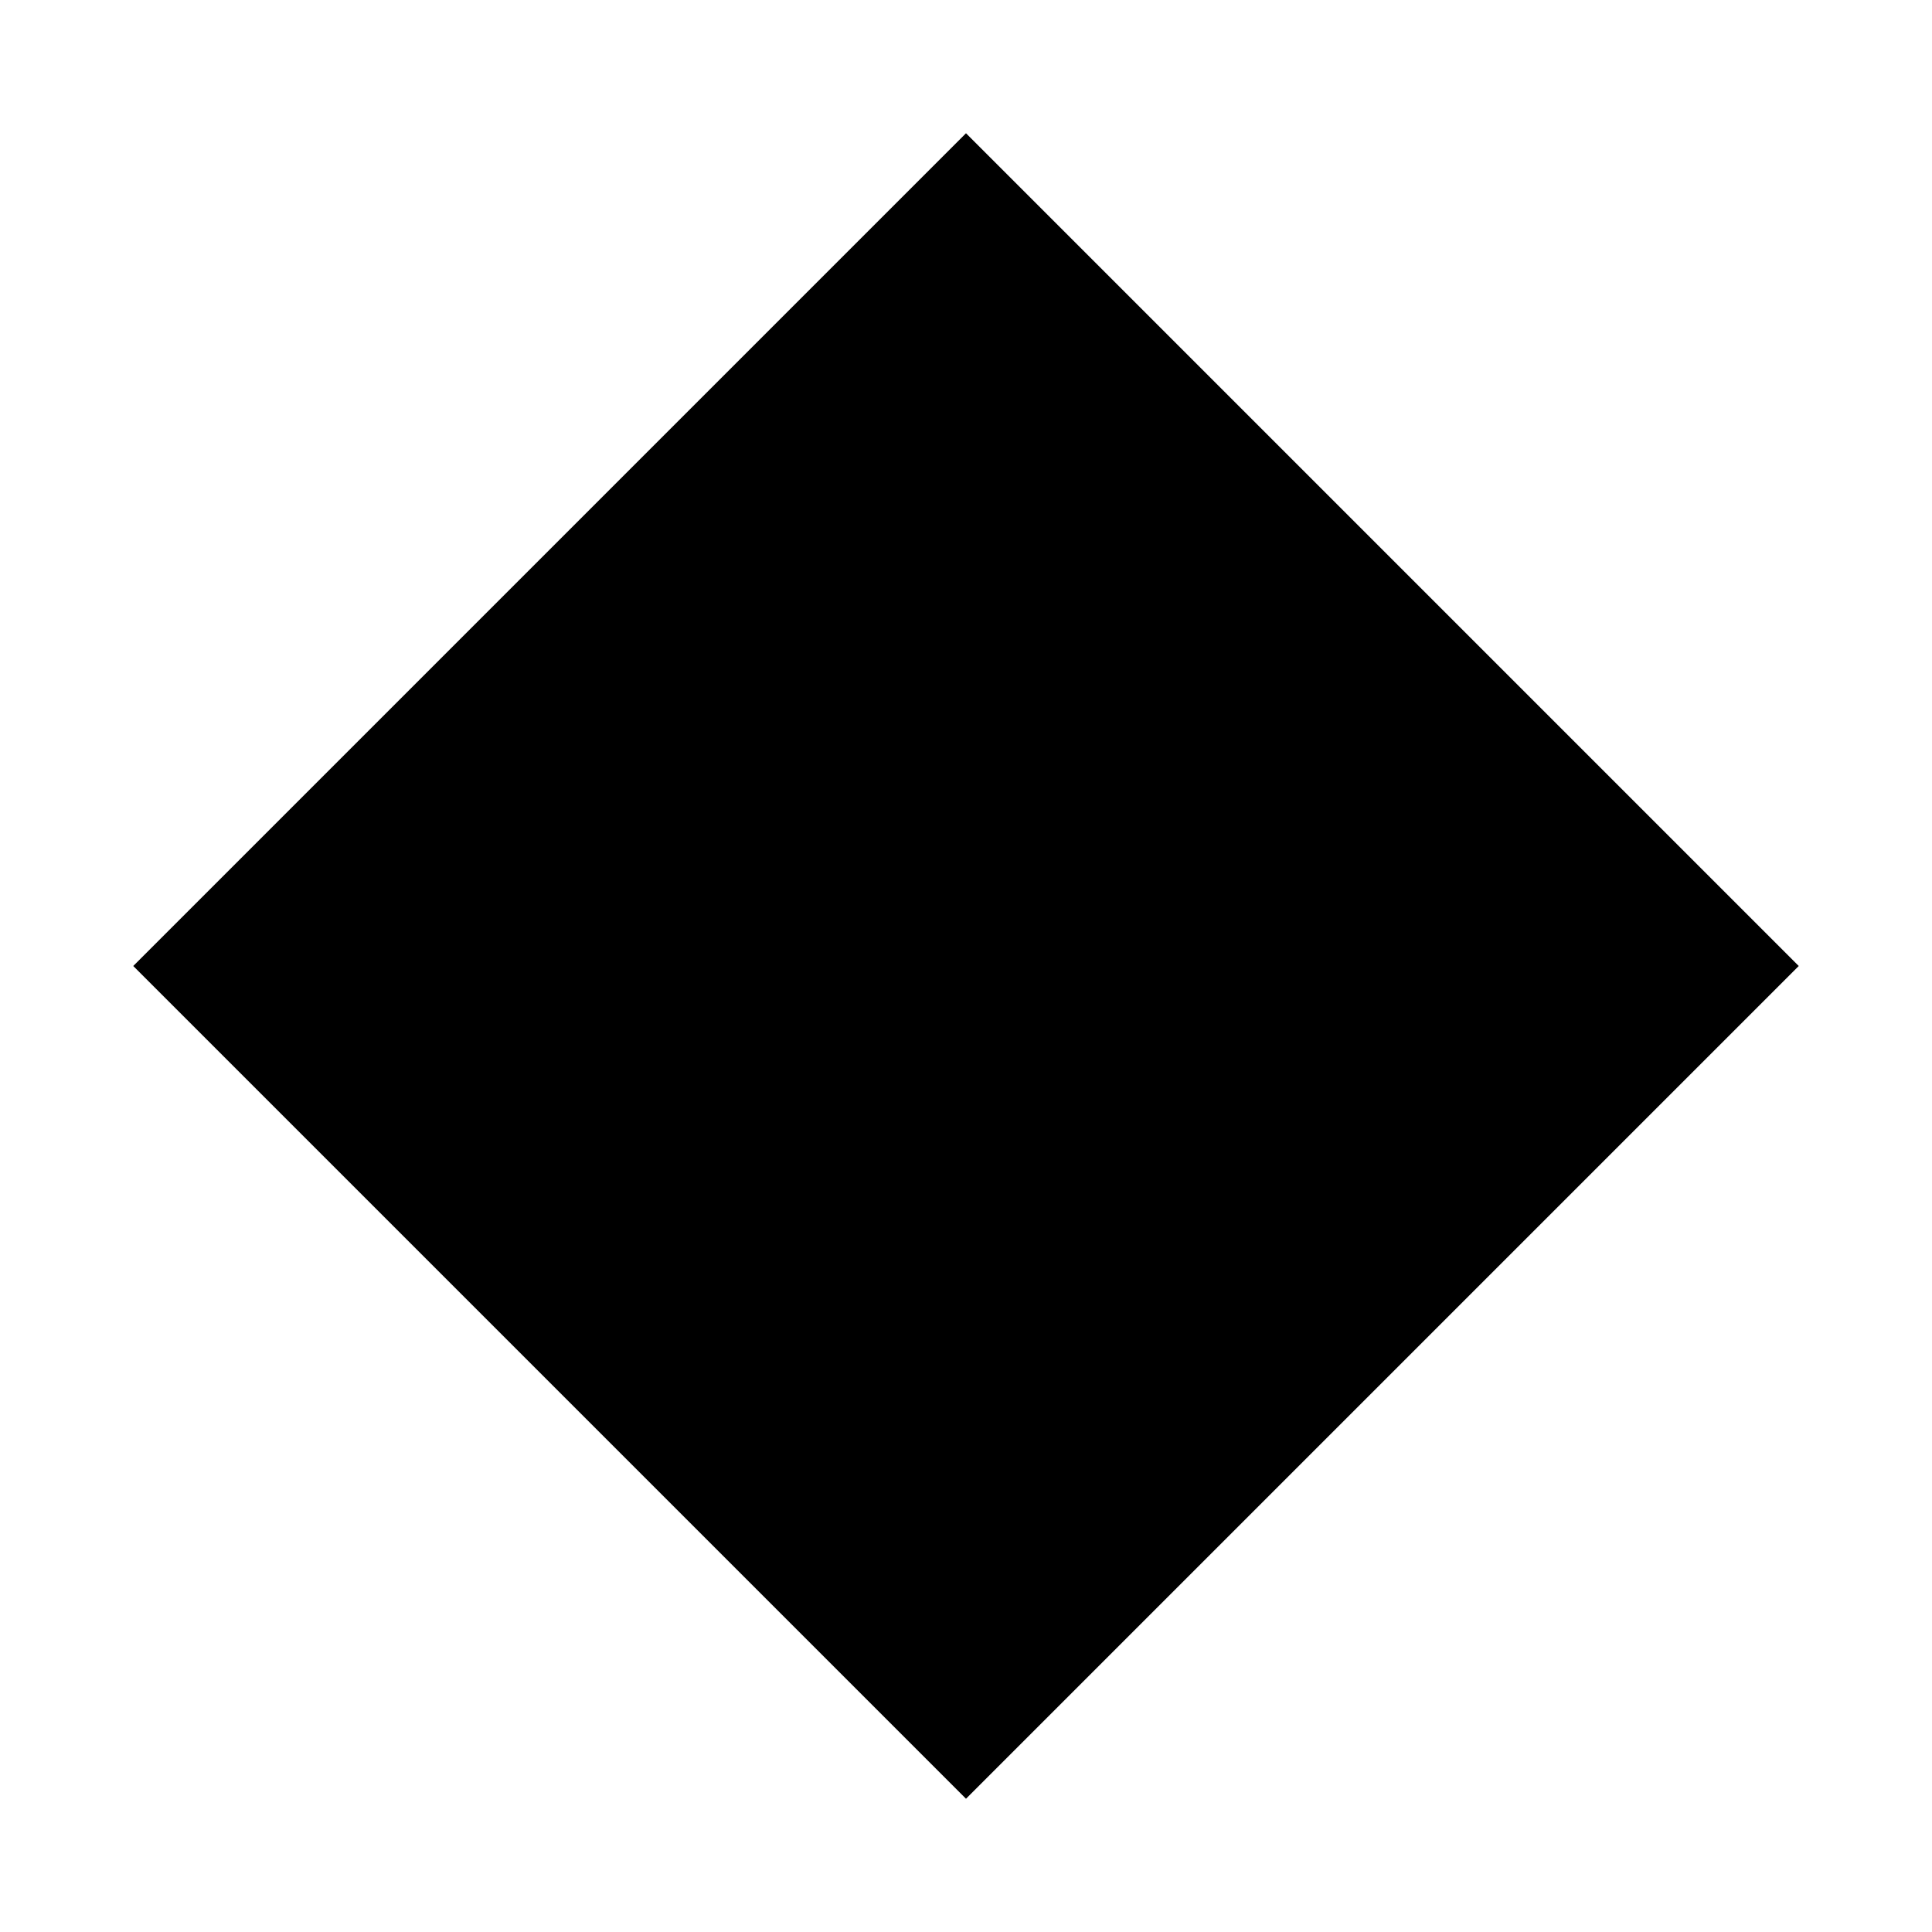 <svg width="58" height="58" viewBox="0 0 58 58" fill="none" xmlns="http://www.w3.org/2000/svg">
  <g filter="url(#filter0D30342)">
    <rect x="4" y="25" width="35.355" height="35.355" transform="rotate(-45 4 25)" fill="url(#paint0Linear30342)"/>
    <path d="M28.475 37.809L19.512 25.941L37.656 26.108L28.475 37.809Z" fill="black" fillOpacity="0.894"/>
  </g>
  <defs>
    <filter id="filter0D30342" x="0" y="0" width="58" height="58" filterUnits="userSpaceOnUse" colorInterpolationFilters="sRGB">
      <feFlood floodOpacity="0" result="BackgroundImageFix"/>
      <feColorMatrix in="SourceAlpha" type="matrix" values="0 0 0 0 0 0 0 0 0 0 0 0 0 0 0 0 0 0 0 127 0" result="hardAlpha"/>
      <feOffset dy="4"/>
      <feGaussianBlur stdDeviation="2"/>
      <feComposite in2="hardAlpha" operator="out"/>
      <feColorMatrix type="matrix" values="0 0 0 0 0 0 0 0 0 0 0 0 0 0 0 0 0 0 0 0.25 0"/>
      <feBlend mode="normal" in2="BackgroundImageFix" result="effect1DropShadow30342"/>
      <feBlend mode="normal" in="SourceGraphic" in2="effect1DropShadow30342" result="shape"/>
    </filter>
    <linearGradient id="paint0Linear30342" x1="4.474" y1="28.575" x2="39.315" y2="60.427" gradientUnits="userSpaceOnUse">
      <stop stopColor="#55B7FE"/>
      <stop offset="0.885" stopColor="#0647A9"/>
    </linearGradient>
  </defs>
</svg>
